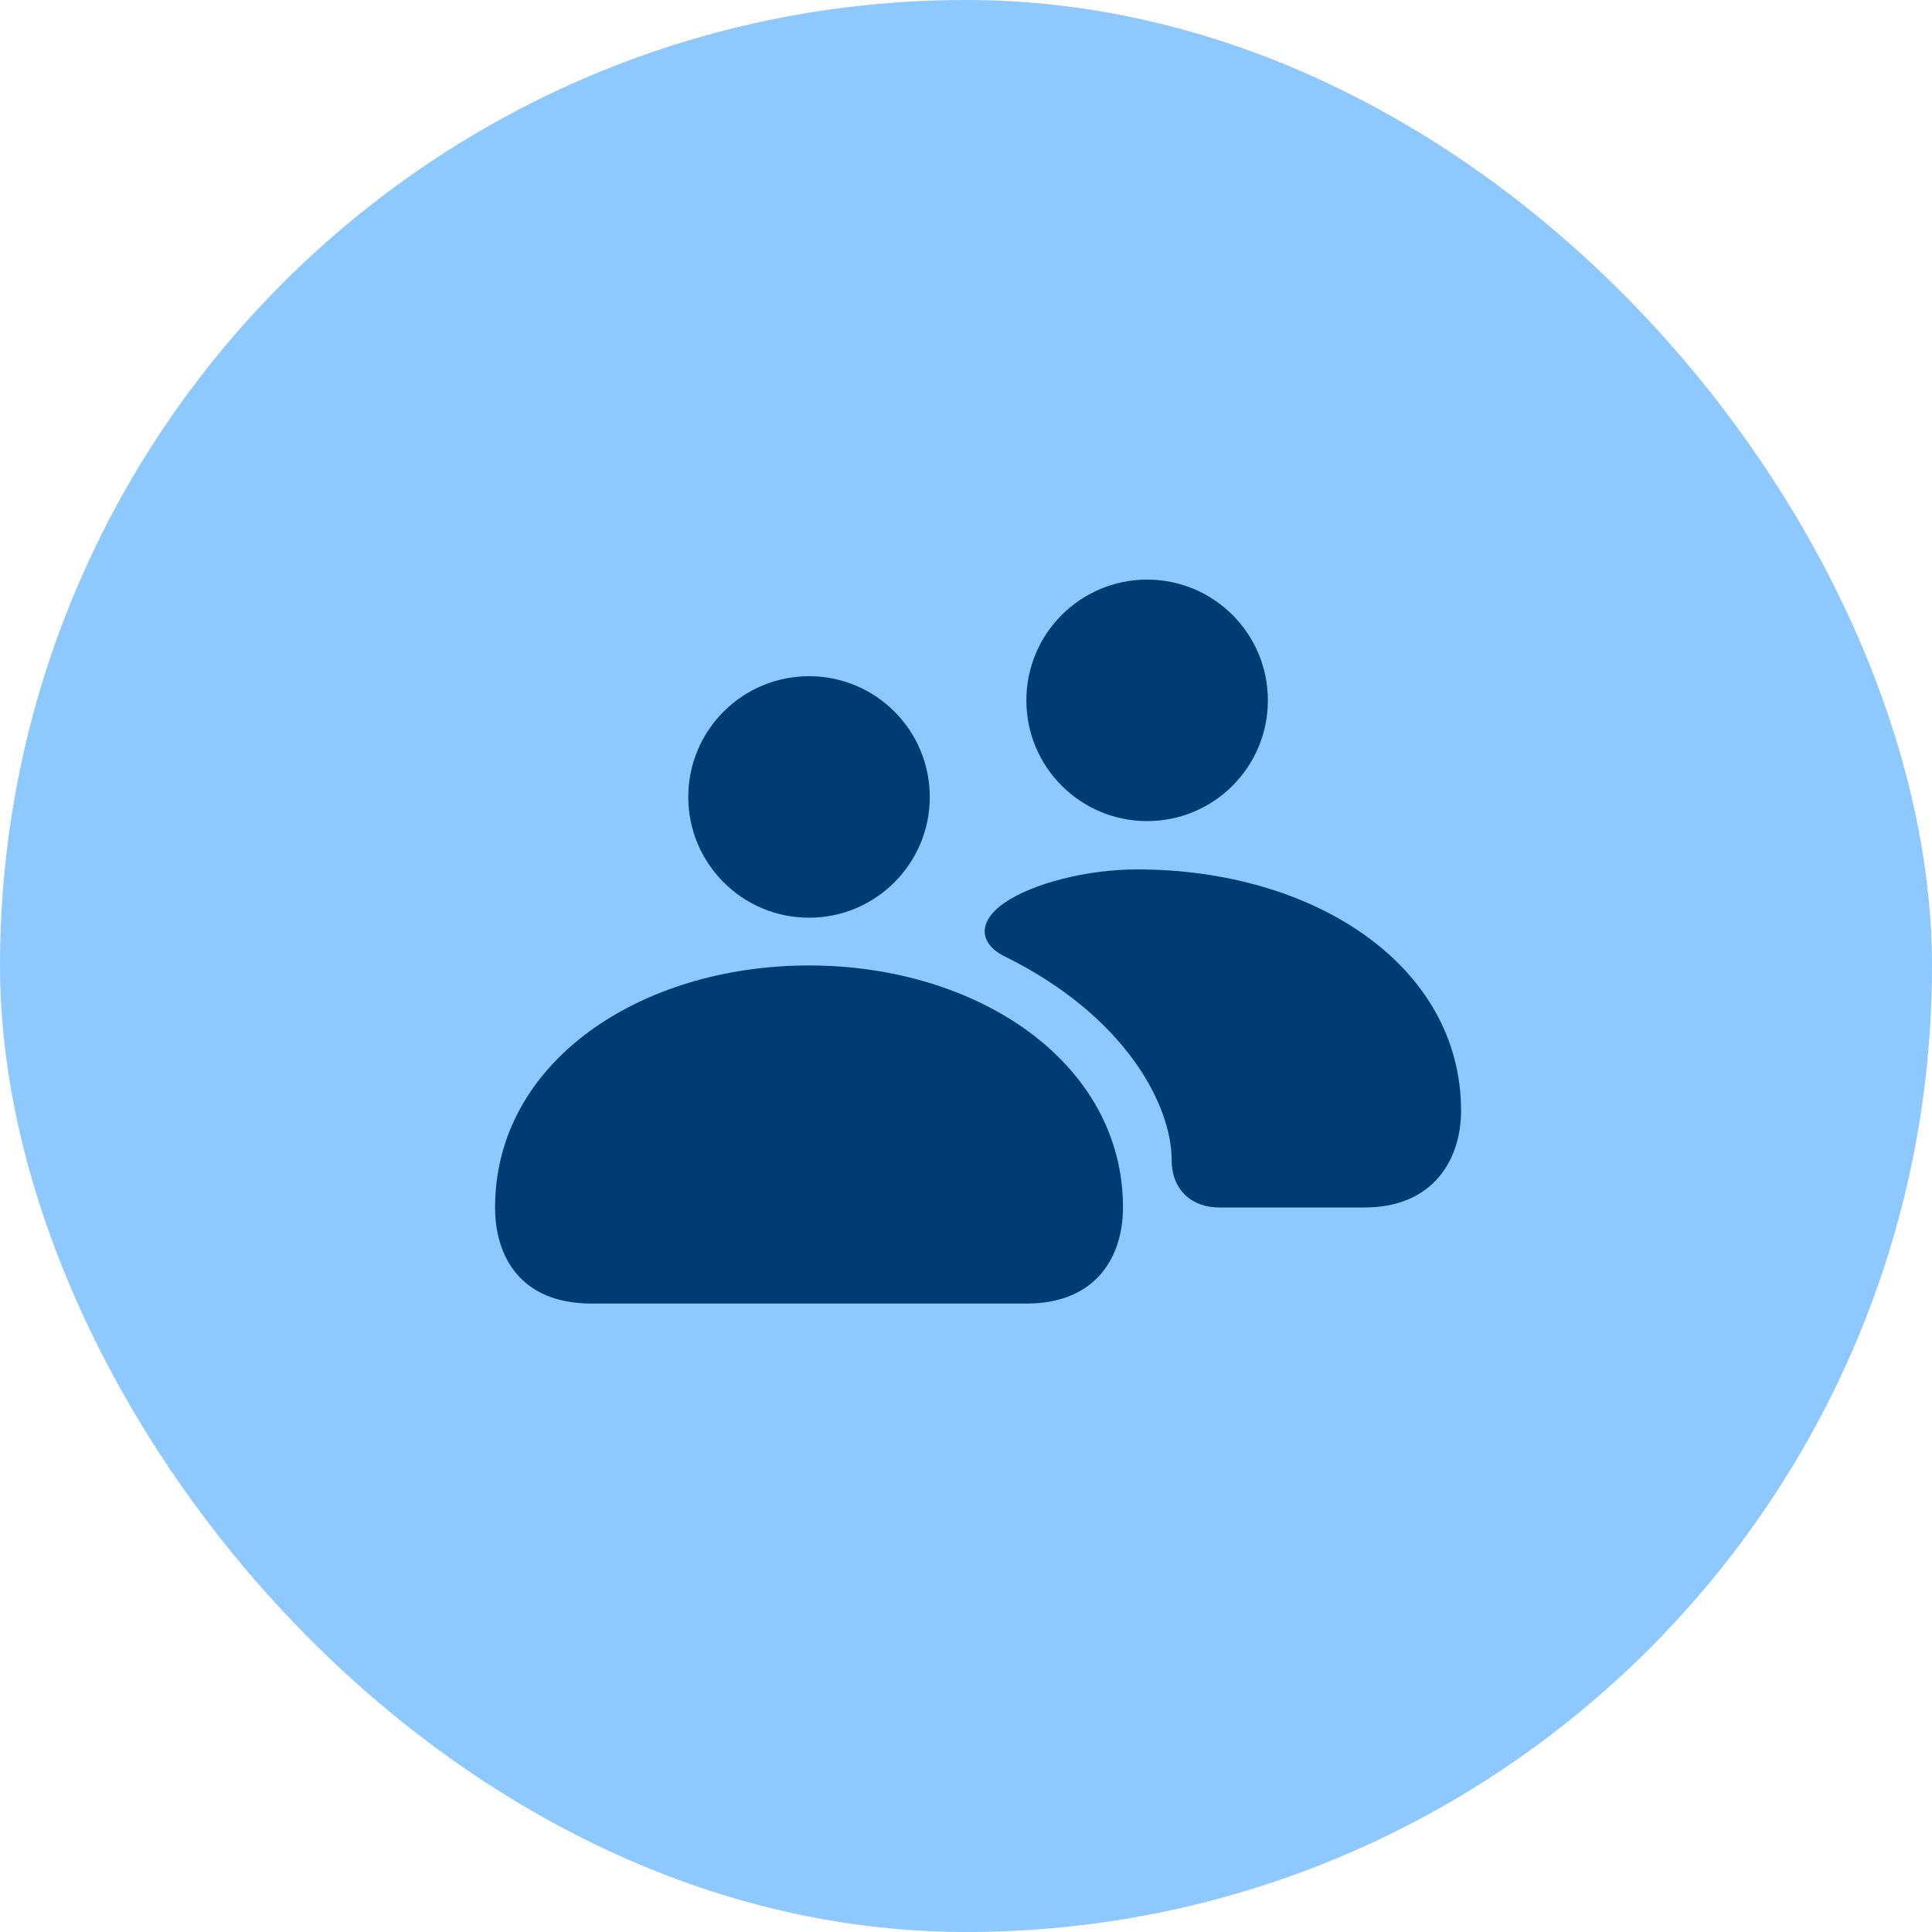 <svg xmlns="http://www.w3.org/2000/svg" fill="none" viewBox="0 0 40 40"><rect width="40" height="40" fill="#8DC8FF" rx="20"/><path fill="#003C73" d="M26.25 14.5C26.25 15.881 25.131 17 23.75 17C22.369 17 21.25 15.881 21.25 14.5C21.25 13.119 22.369 12 23.75 12C25.131 12 26.25 13.119 26.25 14.5Z"/><path fill="#003C73" d="M23.25 25C23.25 26 22.712 26.989 21.25 26.989C20.082 26.989 18.496 26.989 16.749 26.989C15.002 26.989 13.416 26.989 12.248 26.989C10.756 26.989 10.249 25.988 10.25 25C10.25 21.988 13.25 19.989 16.749 19.989C20.248 19.989 23.25 22 23.25 25Z"/><path fill="#003C73" d="M28.25 25C29.697 25 30.25 23.977 30.25 23C30.25 19.989 27.212 18 23.541 18C22.525 18 21.381 18.285 20.794 18.694C20.207 19.102 20.299 19.554 20.794 19.798C23.327 21.045 24.258 22.903 24.258 24.016C24.258 24.65 24.688 25 25.242 25H28.25Z"/><path fill="#003C73" d="M19.25 16.5C19.25 17.881 18.131 19 16.75 19C15.37 19 14.25 17.881 14.25 16.5C14.25 15.119 15.37 14 16.75 14C18.131 14 19.25 15.119 19.25 16.5Z"/></svg>
